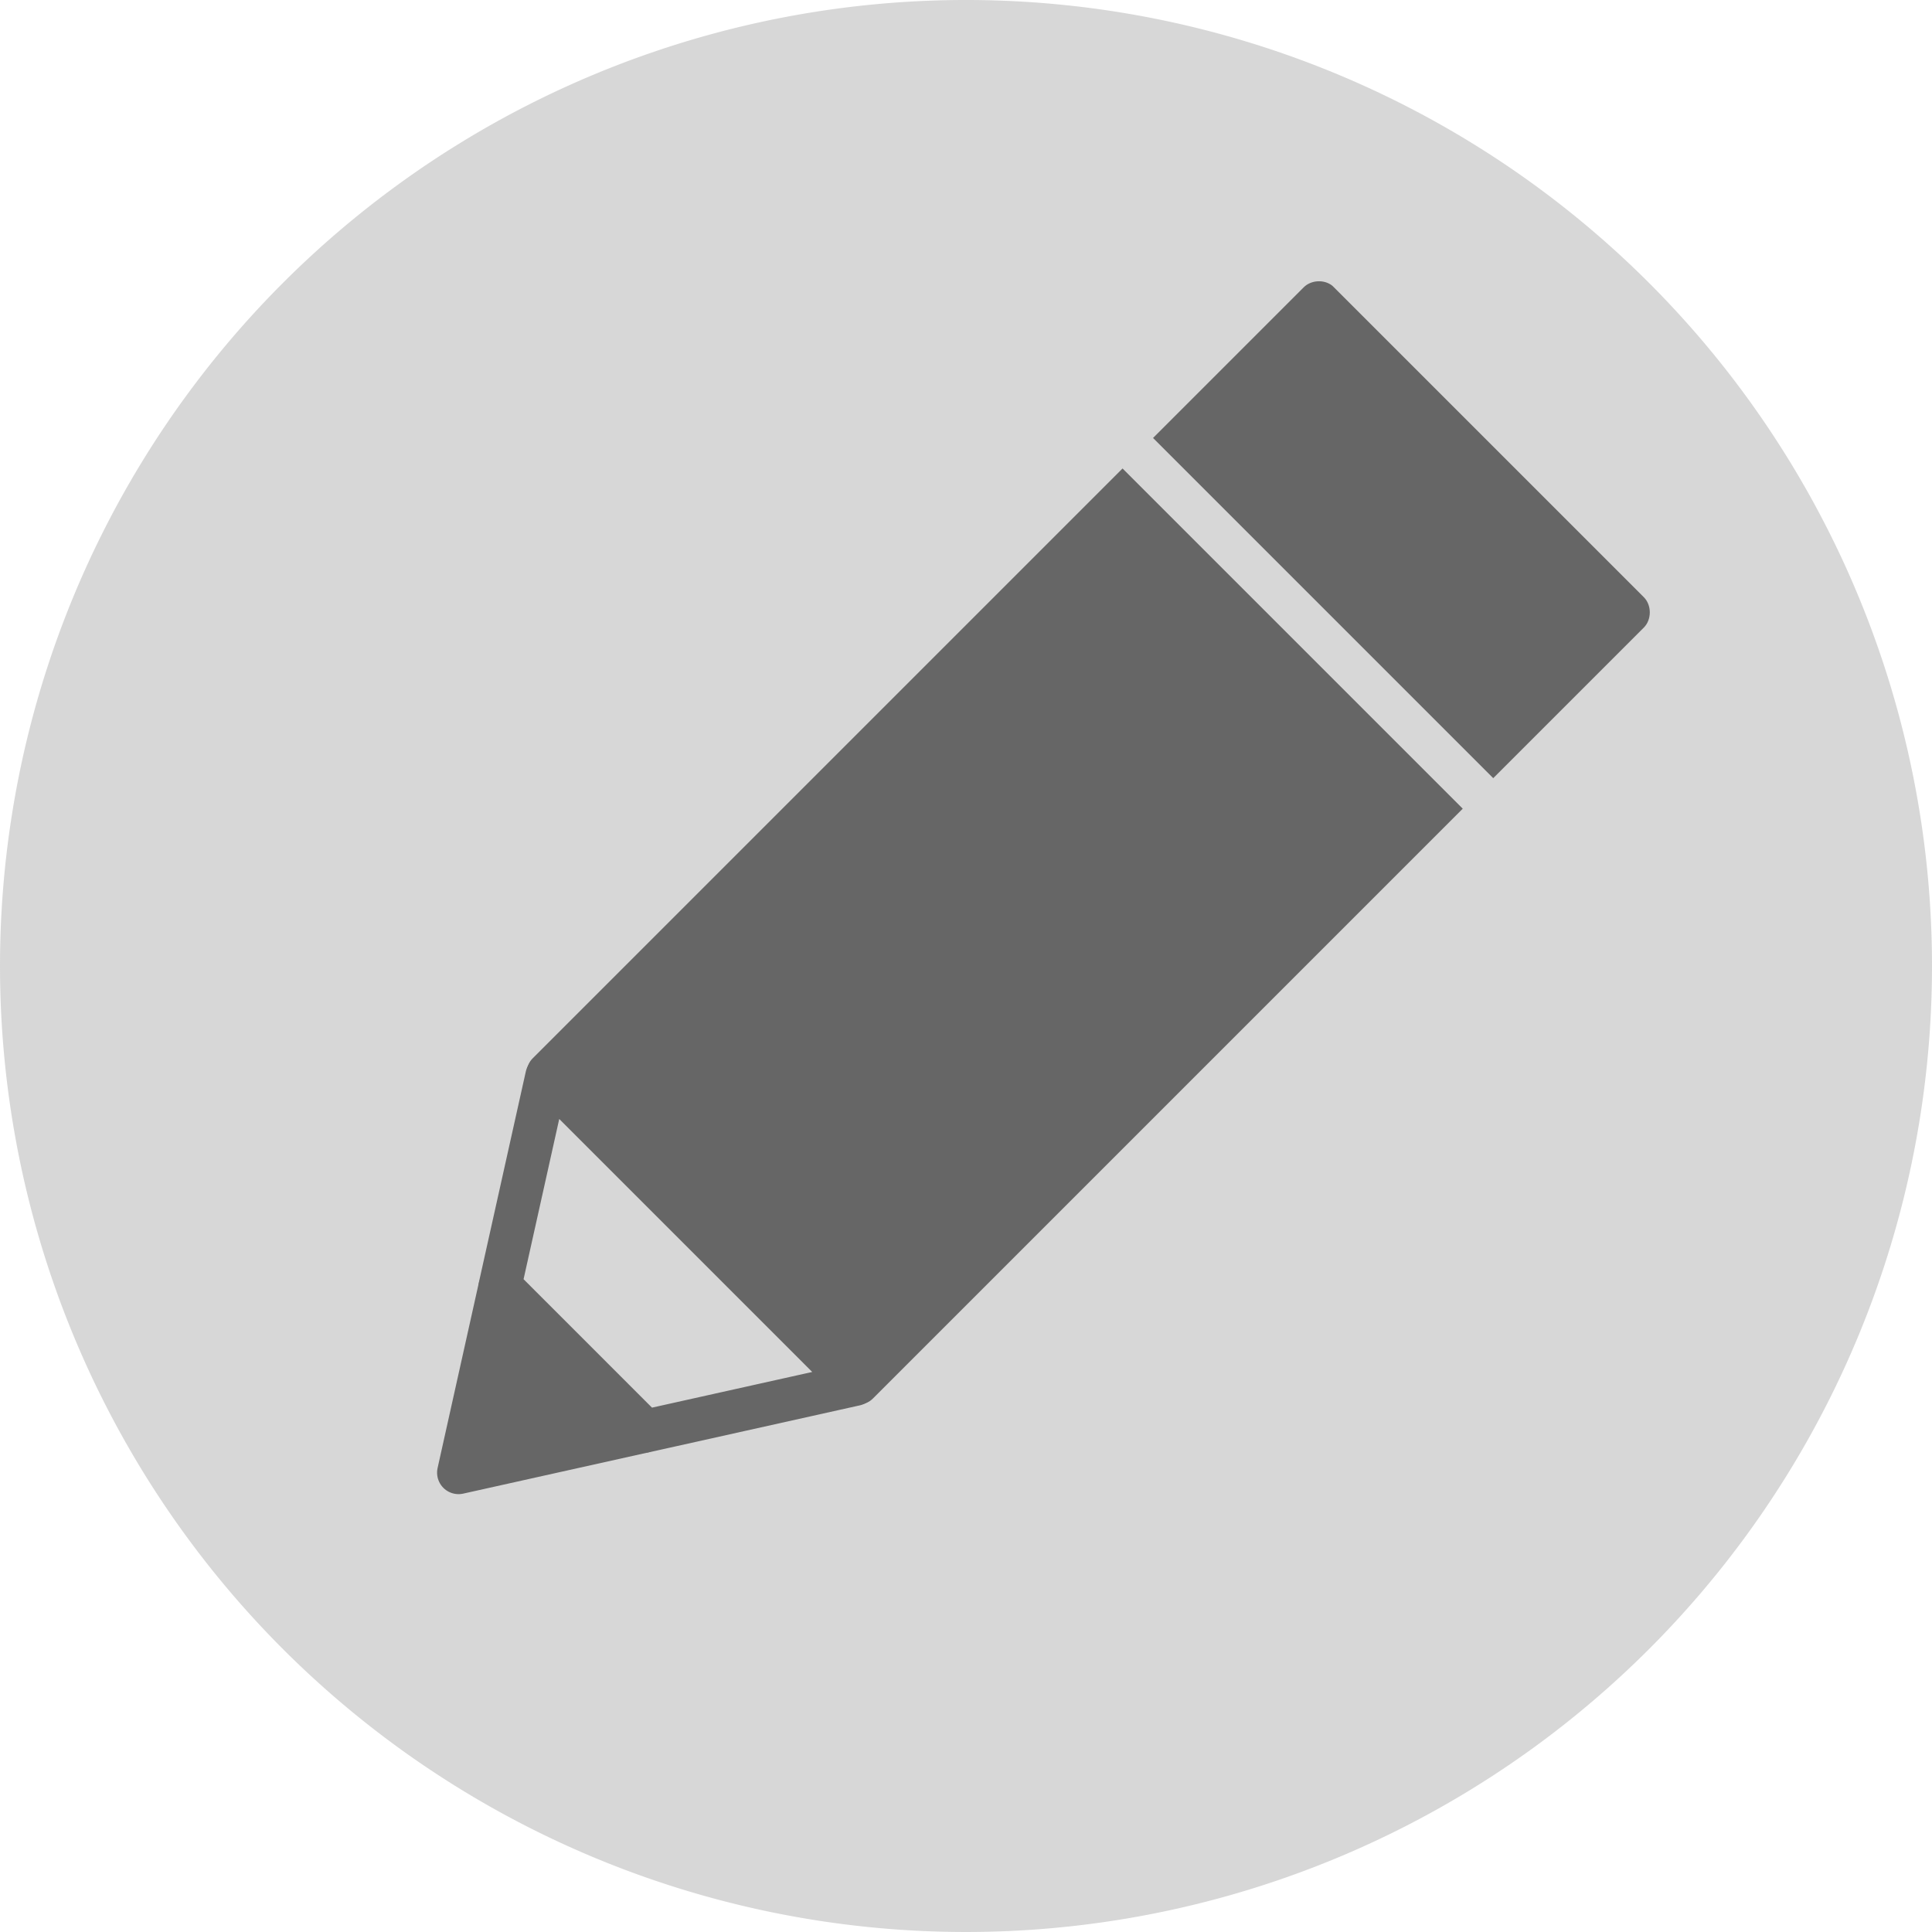 <?xml version="1.0" encoding="UTF-8" standalone="no"?>
<!-- Created with Inkscape (http://www.inkscape.org/) -->

<svg
   xmlns:dc="http://purl.org/dc/elements/1.1/"
   xmlns:cc="http://creativecommons.org/ns#"
   xmlns:rdf="http://www.w3.org/1999/02/22-rdf-syntax-ns#"
   xmlns:svg="http://www.w3.org/2000/svg"
   xmlns="http://www.w3.org/2000/svg"
   xmlns:sodipodi="http://sodipodi.sourceforge.net/DTD/sodipodi-0.dtd"
   xmlns:inkscape="http://www.inkscape.org/namespaces/inkscape"
   width="199.879"
   height="199.879"
   id="svg2"
   version="1.1"
   inkscape:version="0.48.4 r9939"
   sodipodi:docname="crayon.svg">
  <defs
     id="defs4" />
  <sodipodi:namedview
     id="base"
     pagecolor="#ffffff"
     bordercolor="#666666"
     borderopacity="1.0"
     inkscape:pageopacity="0.0"
     inkscape:pageshadow="2"
     inkscape:zoom="1.4044594"
     inkscape:cx="24.138513"
     inkscape:cy="61.708841"
     inkscape:document-units="px"
     inkscape:current-layer="g3879"
     showgrid="false"
     inkscape:window-width="1680"
     inkscape:window-height="975"
     inkscape:window-x="-9"
     inkscape:window-y="-9"
     inkscape:window-maximized="1"
     fit-margin-top="0"
     fit-margin-left="0"
     fit-margin-right="0"
     fit-margin-bottom="0" />
  <g
     inkscape:label="Calque 1"
     inkscape:groupmode="layer"
     id="layer1"
     transform="translate(-272.108,-426.242)">
    <path
       sodipodi:type="arc"
       style="opacity:0.8;fill:#cccccc;fill-opacity:0.989;stroke:none"
       id="path2997"
       sodipodi:cx="202.64771"
       sodipodi:cy="233.46408"
       sodipodi:rx="99.939301"
       sodipodi:ry="99.939301"
       d="m 302.587,233.464 a 99.939,99.939 0 1 1 -199.879,0 99.939,99.939 0 1 1 199.879,0 z"
       transform="translate(169.4,292.717)" />
    <g
       id="g3879"
       transform="matrix(0,1,-1,0,902.042,146.132)">
      <g
         id="g3885"
         transform="matrix(0.707,-0.707,0.707,0.707,-263.449,423.967)">
        <path
           inkscape:connector-curvature="0"
           style="fill:none;stroke:#666666;stroke-width:4.443;stroke-linecap:round;stroke-linejoin:round;stroke-miterlimit:4;stroke-opacity:1;stroke-dasharray:none;stroke-dashoffset:0"
           d="m 402.605,568.808 -45.111,-10e-6 11.938,18.776 21.234,0 11.938,-18.776 z"
           id="path3009" />
        <path
           style="font-size:medium;font-style:normal;font-variant:normal;font-weight:normal;font-stretch:normal;text-indent:0;text-align:start;text-decoration:none;line-height:normal;letter-spacing:normal;word-spacing:normal;text-transform:none;direction:ltr;block-progression:tb;writing-mode:lr-tb;text-anchor:start;baseline-shift:baseline;color:#000000;fill:#666666;fill-opacity:1;fill-rule:nonzero;stroke:none;stroke-width:4.443;marker:none;visibility:visible;display:inline;overflow:visible;enable-background:accumulate;font-family:Sans;-inkscape-font-specification:Sans"
           d="m 357.159,453.497 c -1.087,0.109 -2.004,1.127 -2,2.219 l 0,22.039 49.781,0 0,-22.039 c -0.002,-1.161 -1.057,-2.217 -2.219,-2.219 l -45.344,10e-6 c -0.073,-0.004 -0.146,-0.004 -0.219,0 z"
           id="path3794"
           inkscape:connector-curvature="0"
           sodipodi:nodetypes="cccccccc" />
        <path
           style="font-size:medium;font-style:normal;font-variant:normal;font-weight:normal;font-stretch:normal;text-indent:0;text-align:start;text-decoration:none;line-height:normal;letter-spacing:normal;word-spacing:normal;text-transform:none;direction:ltr;block-progression:tb;writing-mode:lr-tb;text-anchor:start;baseline-shift:baseline;color:#000000;fill:#666666;fill-opacity:1;fill-rule:nonzero;stroke:none;stroke-width:4.443;marker:none;visibility:visible;display:inline;overflow:visible;enable-background:accumulate;font-family:Sans;-inkscape-font-specification:Sans"
           d="m 355.159,482.219 0,86.344 c 0.002,1.161 1.057,2.217 2.219,2.219 l 45.344,-10e-6 c 1.161,-0.002 2.217,-1.057 2.219,-2.219 l 0,-86.344 z"
           id="rect2985"
           inkscape:connector-curvature="0"
           sodipodi:nodetypes="ccccccc" />
        <path
           inkscape:connector-curvature="0"
           style="fill:#666666;stroke:#666666;stroke-width:4.443;stroke-linecap:round;stroke-linejoin:round;stroke-miterlimit:4;stroke-opacity:1;stroke-dasharray:none;stroke-dashoffset:0"
           d="m 390.511,587.822 -20.922,-10e-6 10.461,16.452 10.461,-16.452 z"
           id="path2998" />
      </g>
    </g>
  </g>
</svg>
